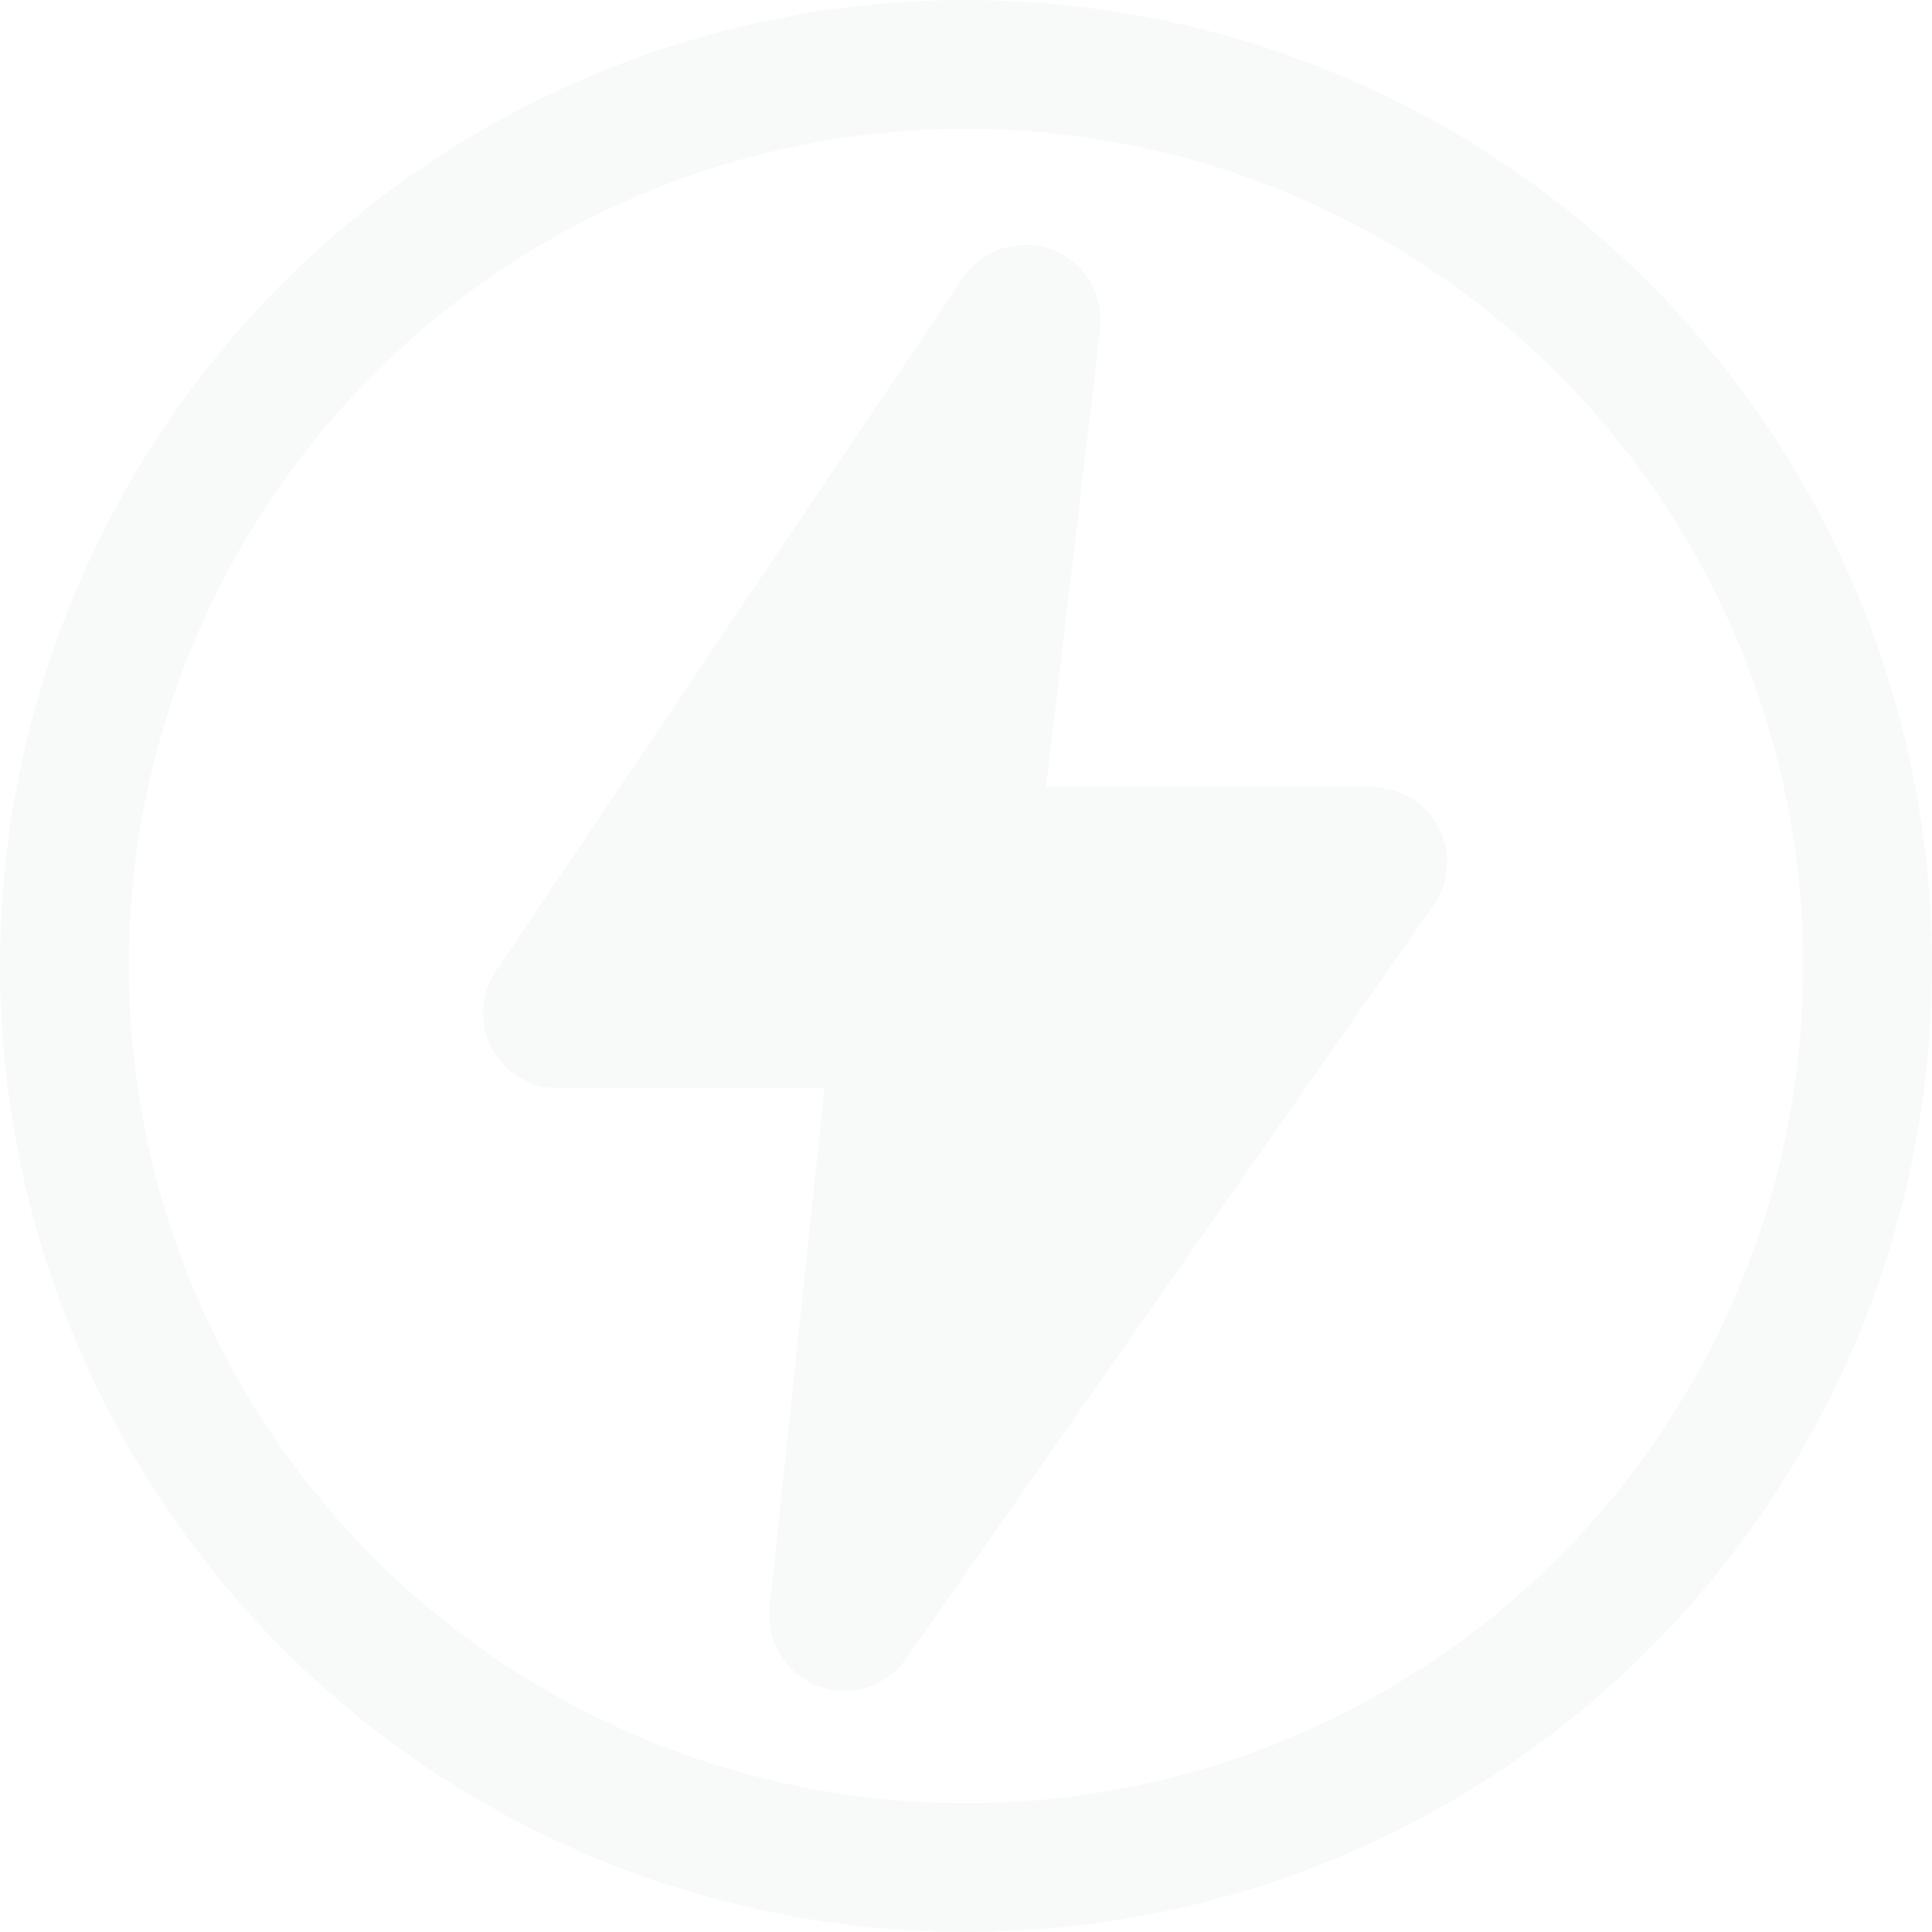 <?xml version="1.0" encoding="UTF-8"?>
<svg width="300px" height="300px" viewBox="0 0 300 300" version="1.1" xmlns="http://www.w3.org/2000/svg"
    xmlns:xlink="http://www.w3.org/1999/xlink">
    <g id="thunder" stroke="none" stroke-width="1" fill="none" fill-rule="evenodd" opacity="0.2">
        <g id="Group" transform="translate(10, 10)">
            <circle id="Oval" stroke="rgba(167, 182, 184, 0.4)" stroke-width="20" cx="140" cy="140" r="140"></circle>
            <g id="flash-(4)" transform="translate(65, 28)" fill="rgba(167, 182, 184, 0.4)"
                fill-rule="nonzero">
                <path
                    d="M11.696,130.994 L53.025,130.994 L44.491,211.658 C44.454,211.902 44.444,212.622 44.444,212.865 C44.444,219.312 49.694,224.561 56.14,224.561 C59.808,224.561 63.308,222.802 65.628,219.687 L147.368,102.924 C148.875,100.912 149.708,98.423 149.708,95.906 C149.708,89.46 144.458,84.211 138.012,84.211 L87.429,84.211 L95.85,13.071 C95.878,12.8 95.897,11.967 95.897,11.696 C95.906,5.249 90.657,2.49313241e-14 84.211,2.49313241e-14 C80.543,2.49313241e-14 77.043,1.759 74.648,4.968 L2.339,112.281 C0.833,114.292 1.2465662e-14,116.781 1.2465662e-14,119.298 C1.2465662e-14,125.745 5.249,130.994 11.696,130.994 L11.696,130.994 Z"
                    id="Path"></path>
            </g>
        </g>
    </g>
</svg>